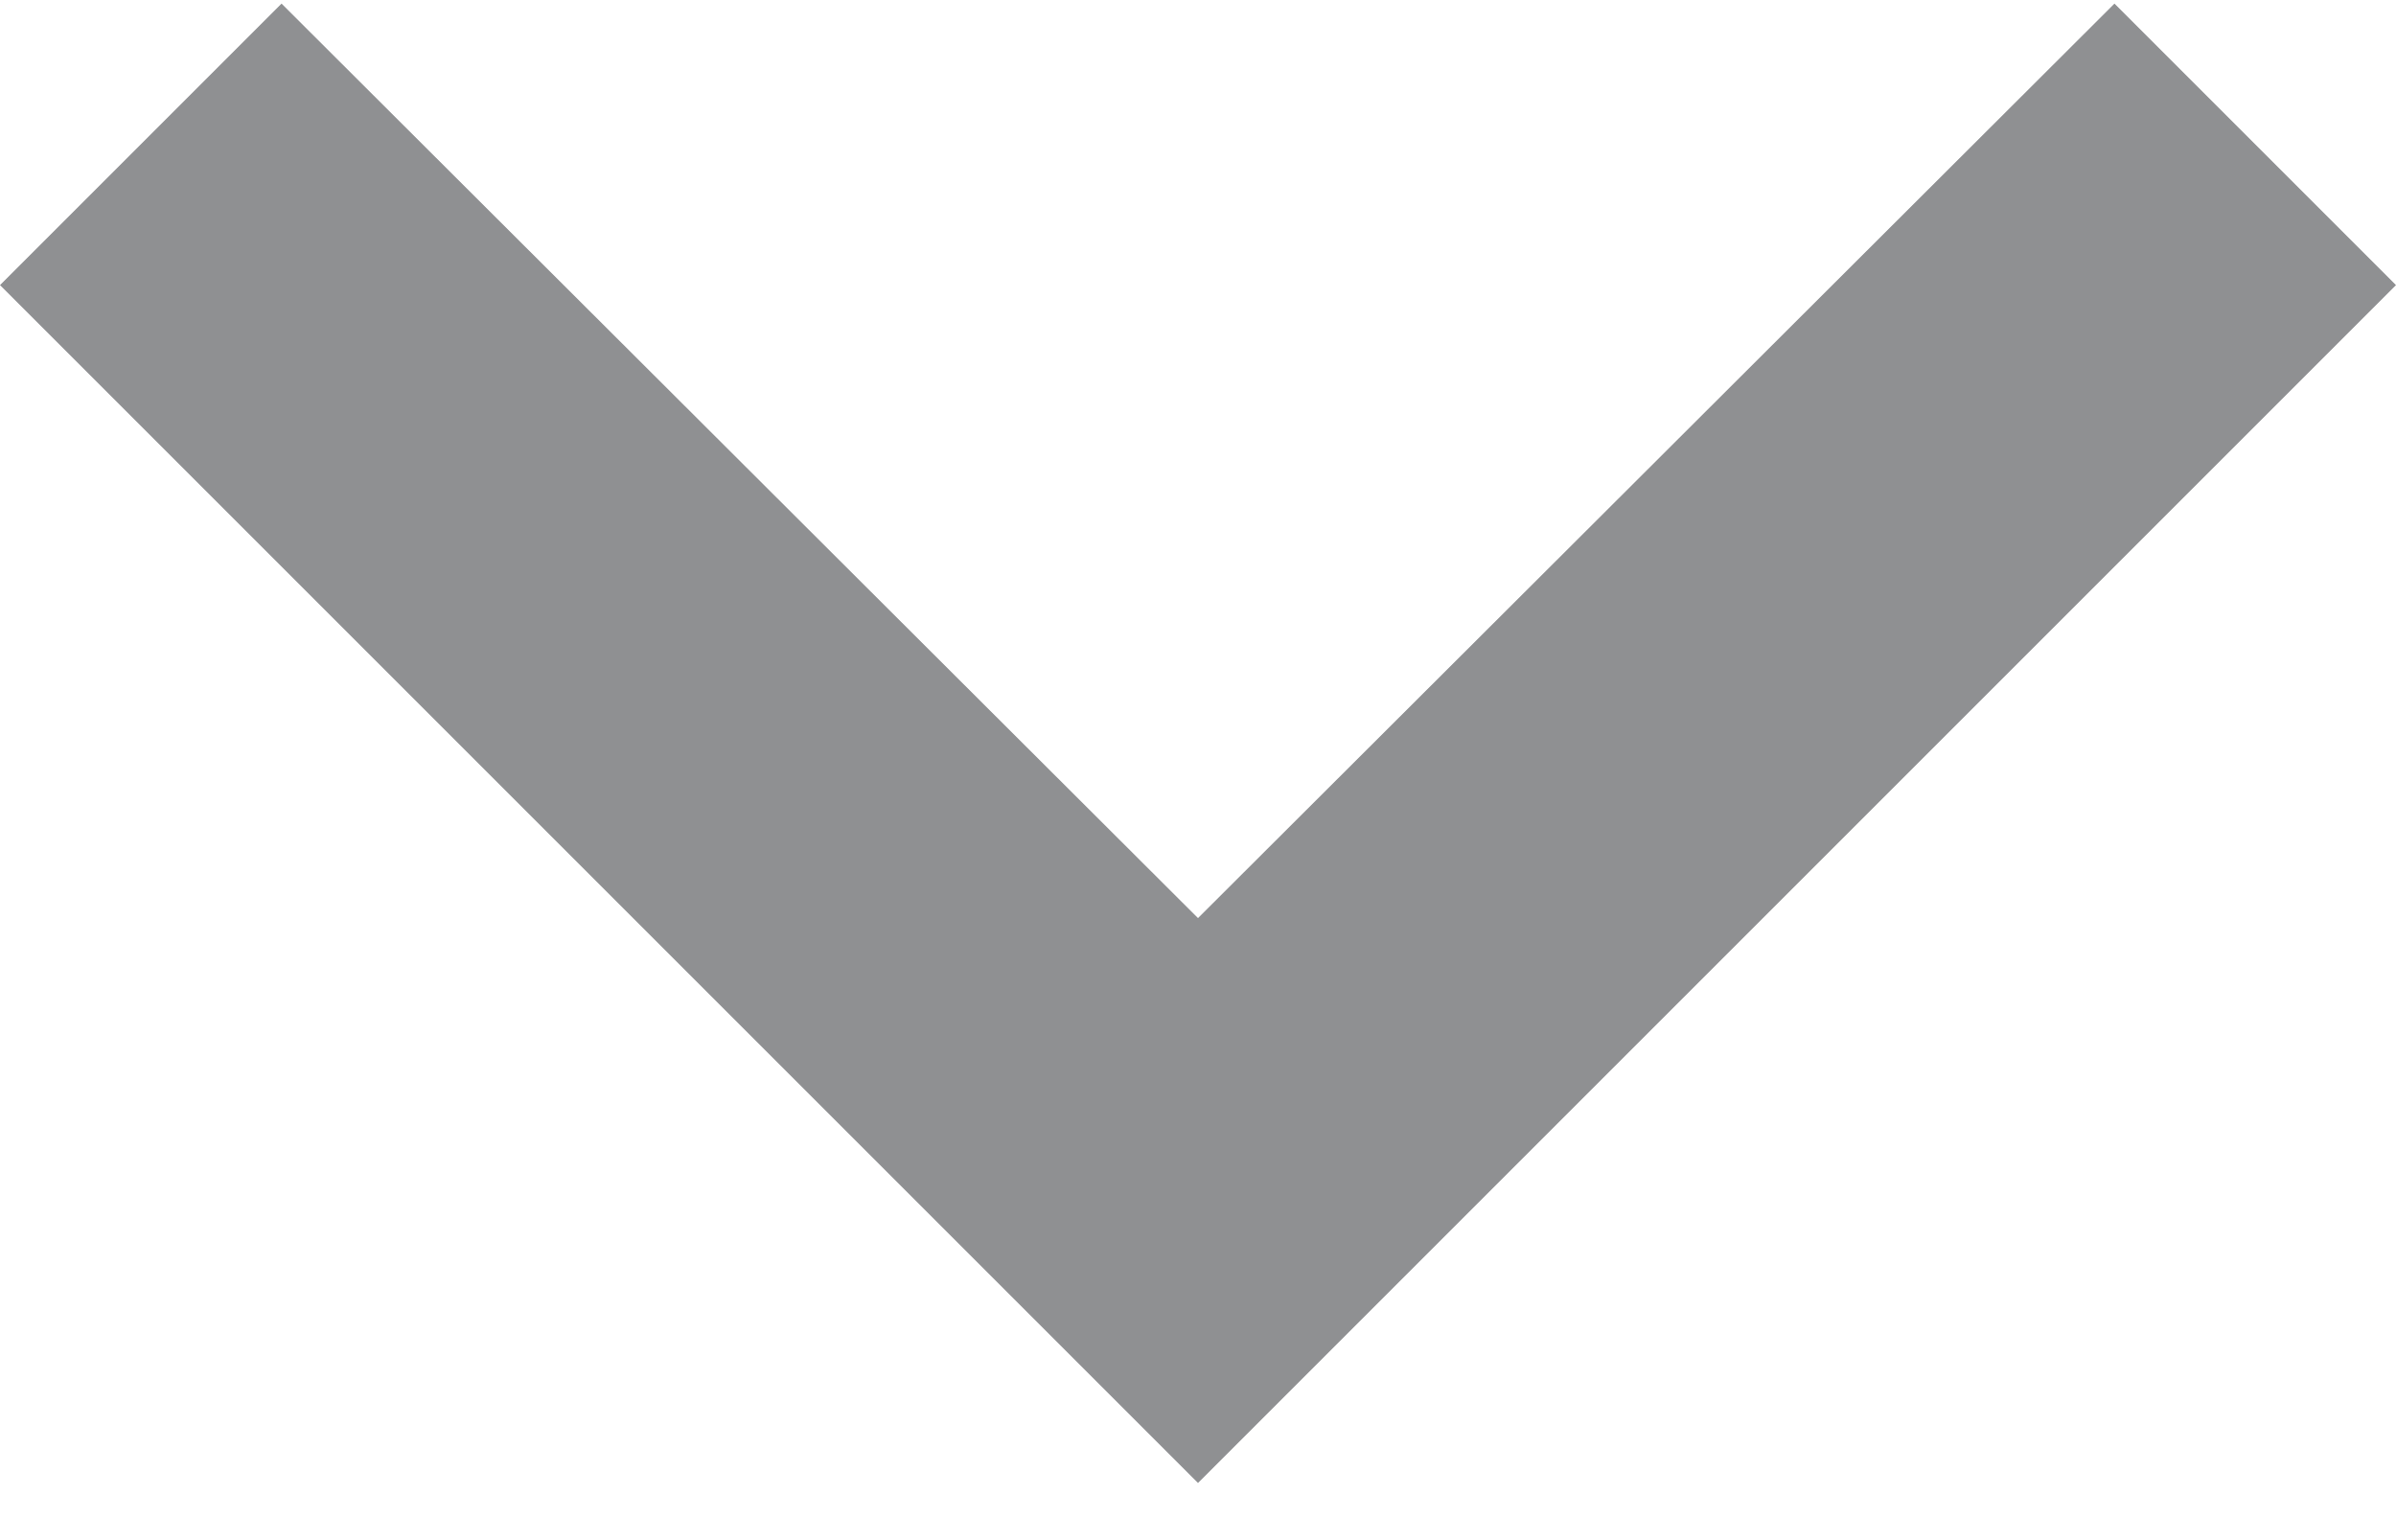 <svg class="language_arrow" viewBox="0 0 14 9" fill="none" xmlns="http://www.w3.org/2000/svg">
    <path d="M1.645 0.021L7 5.365L12.355 0.021L14 1.666L7 8.666L0 1.666L1.645 0.021Z" fill="#8F9092"/>
</svg>